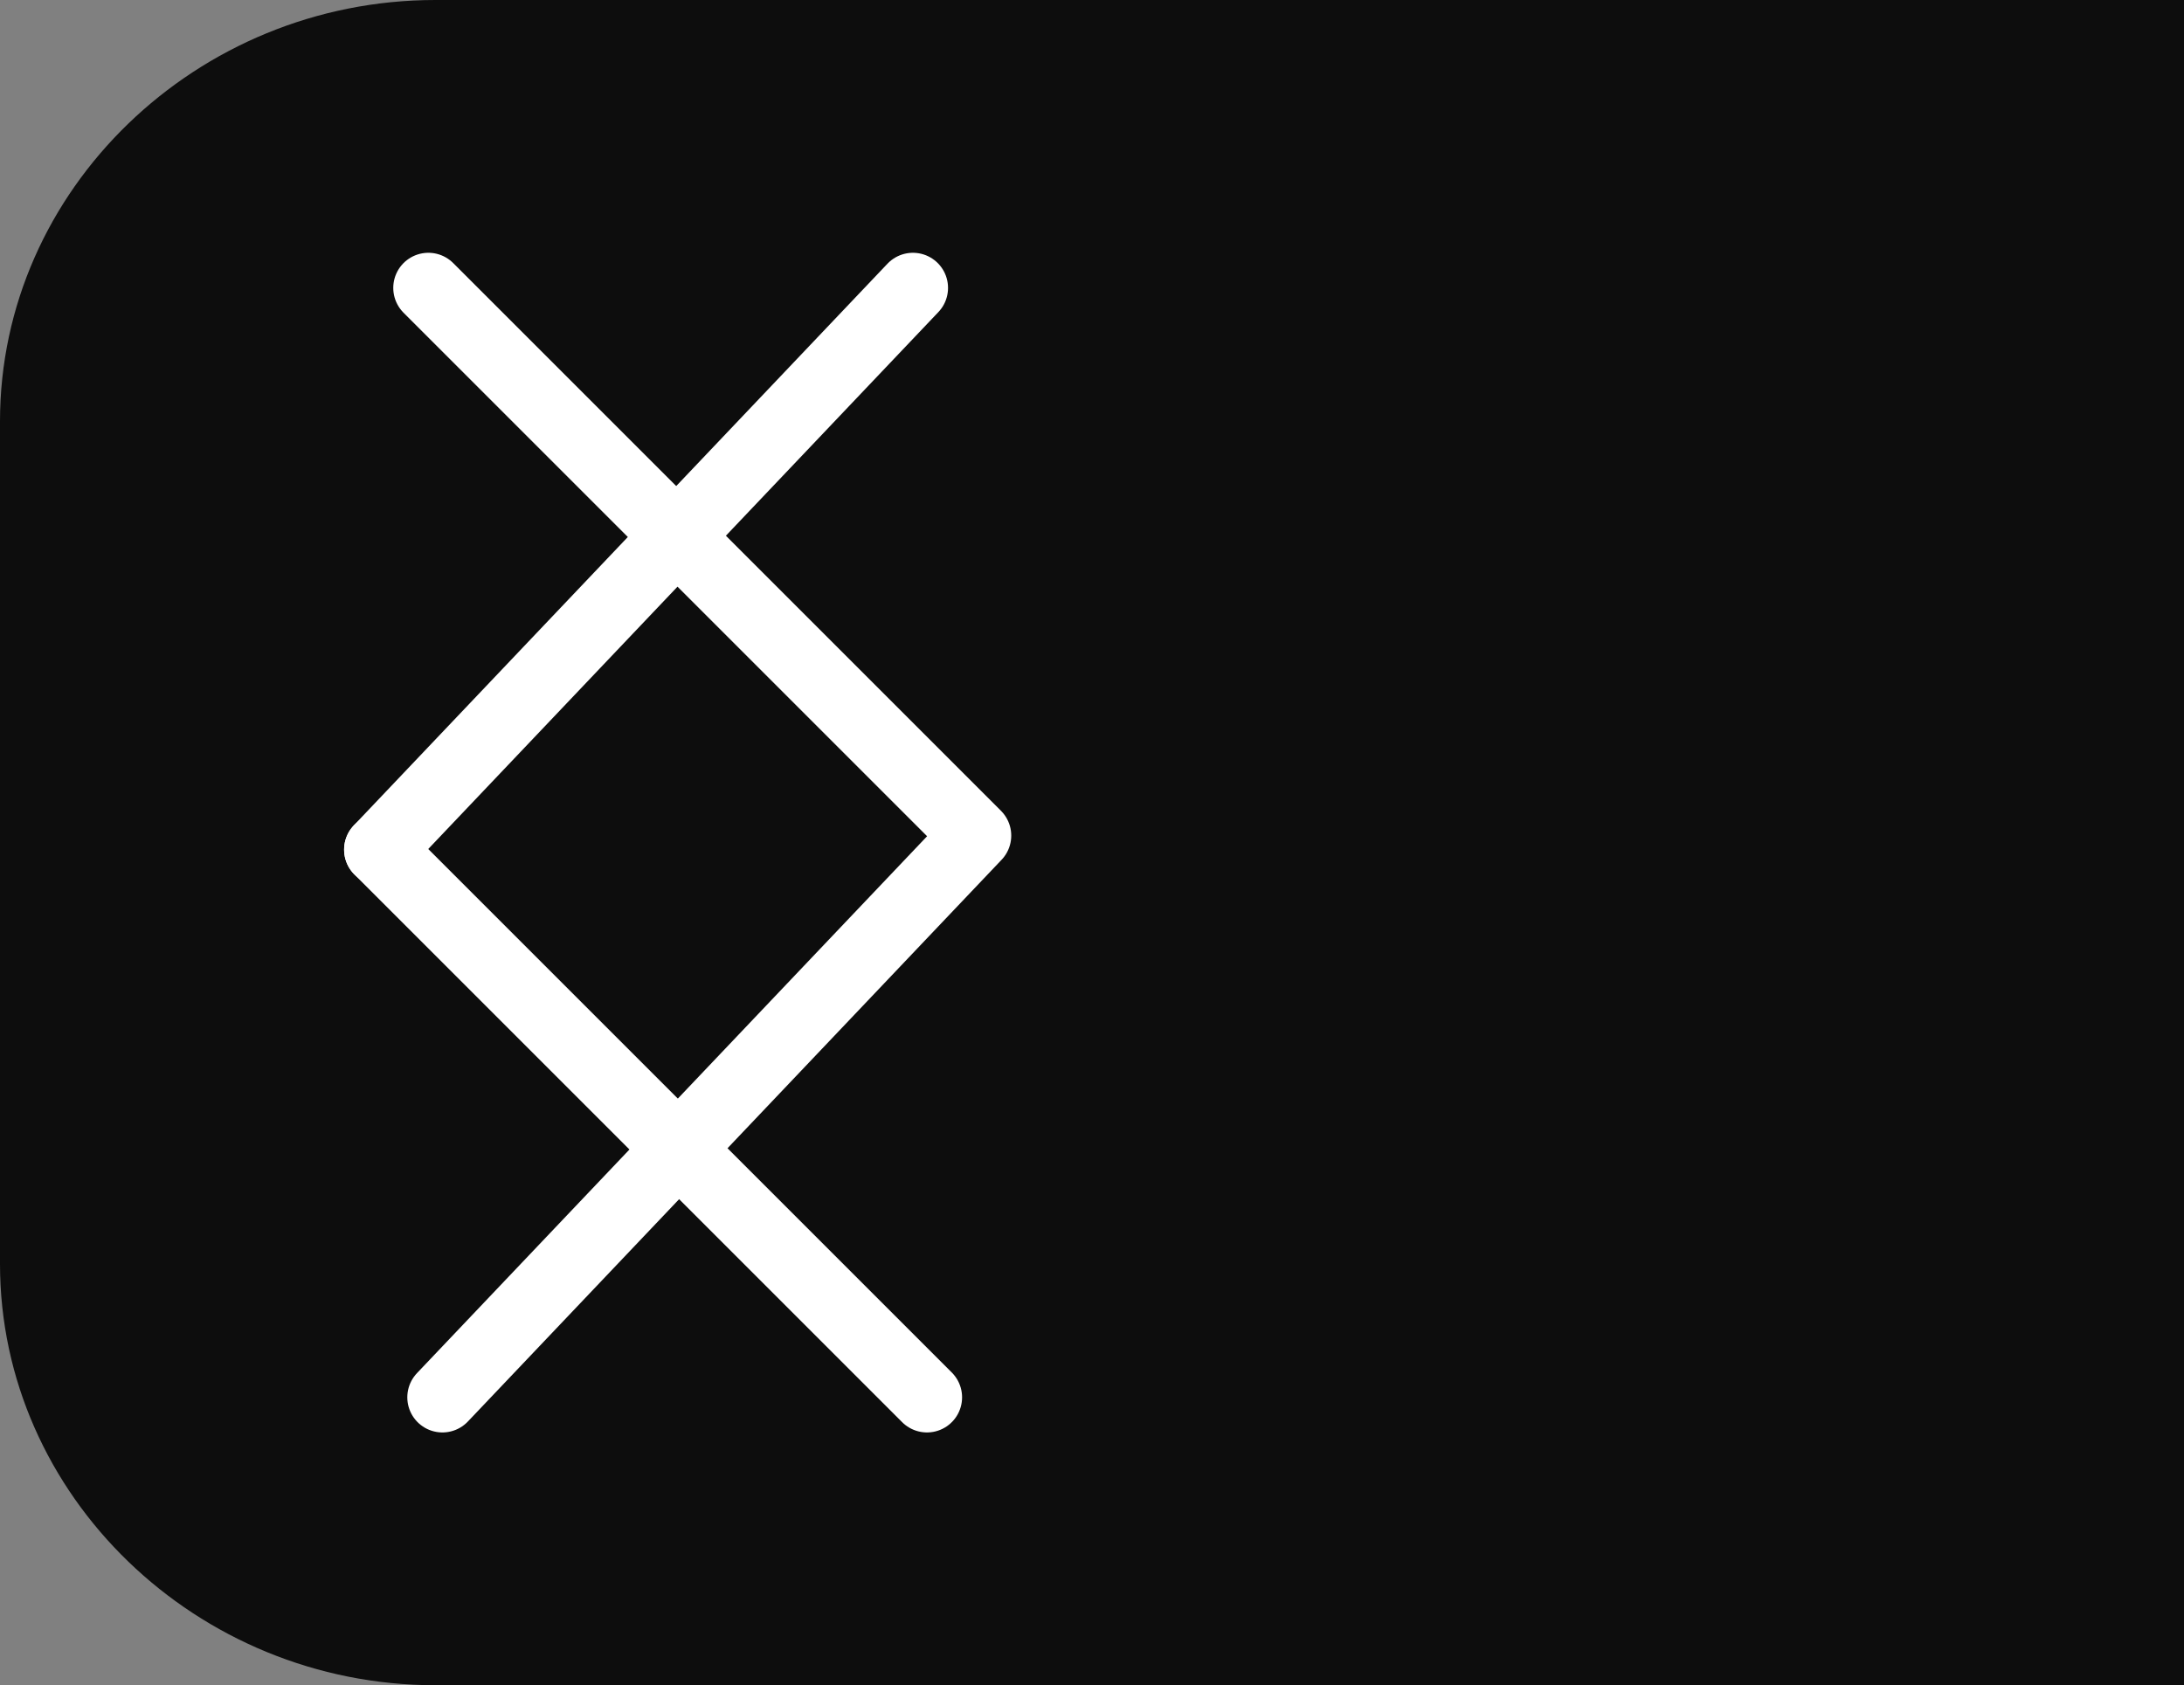 <?xml version="1.0" encoding="utf-8"?>
<!-- Generator: Adobe Illustrator 27.2.0, SVG Export Plug-In . SVG Version: 6.00 Build 0)  -->
<svg version="1.1" xmlns="http://www.w3.org/2000/svg" xmlns:xlink="http://www.w3.org/1999/xlink" x="0px" y="0px"
	 viewBox="0 0 31.1 24" style="enable-background:new 0 0 31.1 24;" xml:space="preserve">
<rect x="0" y="0" width="31.1" height="24" fill="#808080" stroke="none"/>
<style type="text/css">
	.st0{fill:#0D0D0D;}
	.st1{fill:none;stroke:#FFFFFF;stroke-linecap:round;stroke-linejoin:round;}
</style>
<g id="tab">
	<g id="Layer_5">
		<g id="Group_658">
			<path id="Rectangle_69" class="st0" d="M6.2,0H32v24H6.2C2.8,24,0,21.3,0,18V6C0,2.7,2.8,0,6.2,0z"/>
		</g>
	</g>
</g>
<g id="left">
	<path id="Path_159_00000158018884930223582830000009450242788483431580_" class="st1" d="M5.4,12.1l7.8,7.8"/>
	<path id="Path_159" class="st1" d="M13,4.1l-7.6,8"/>
</g>
<g id="right">
	<g id="Layer_8">
		<path id="Path_159_00000037663722711205841030000007231616532126549424_" class="st1" d="M6.3,19.9l7.6-8L6.1,4.1"/>
	</g>
</g>
</svg>
